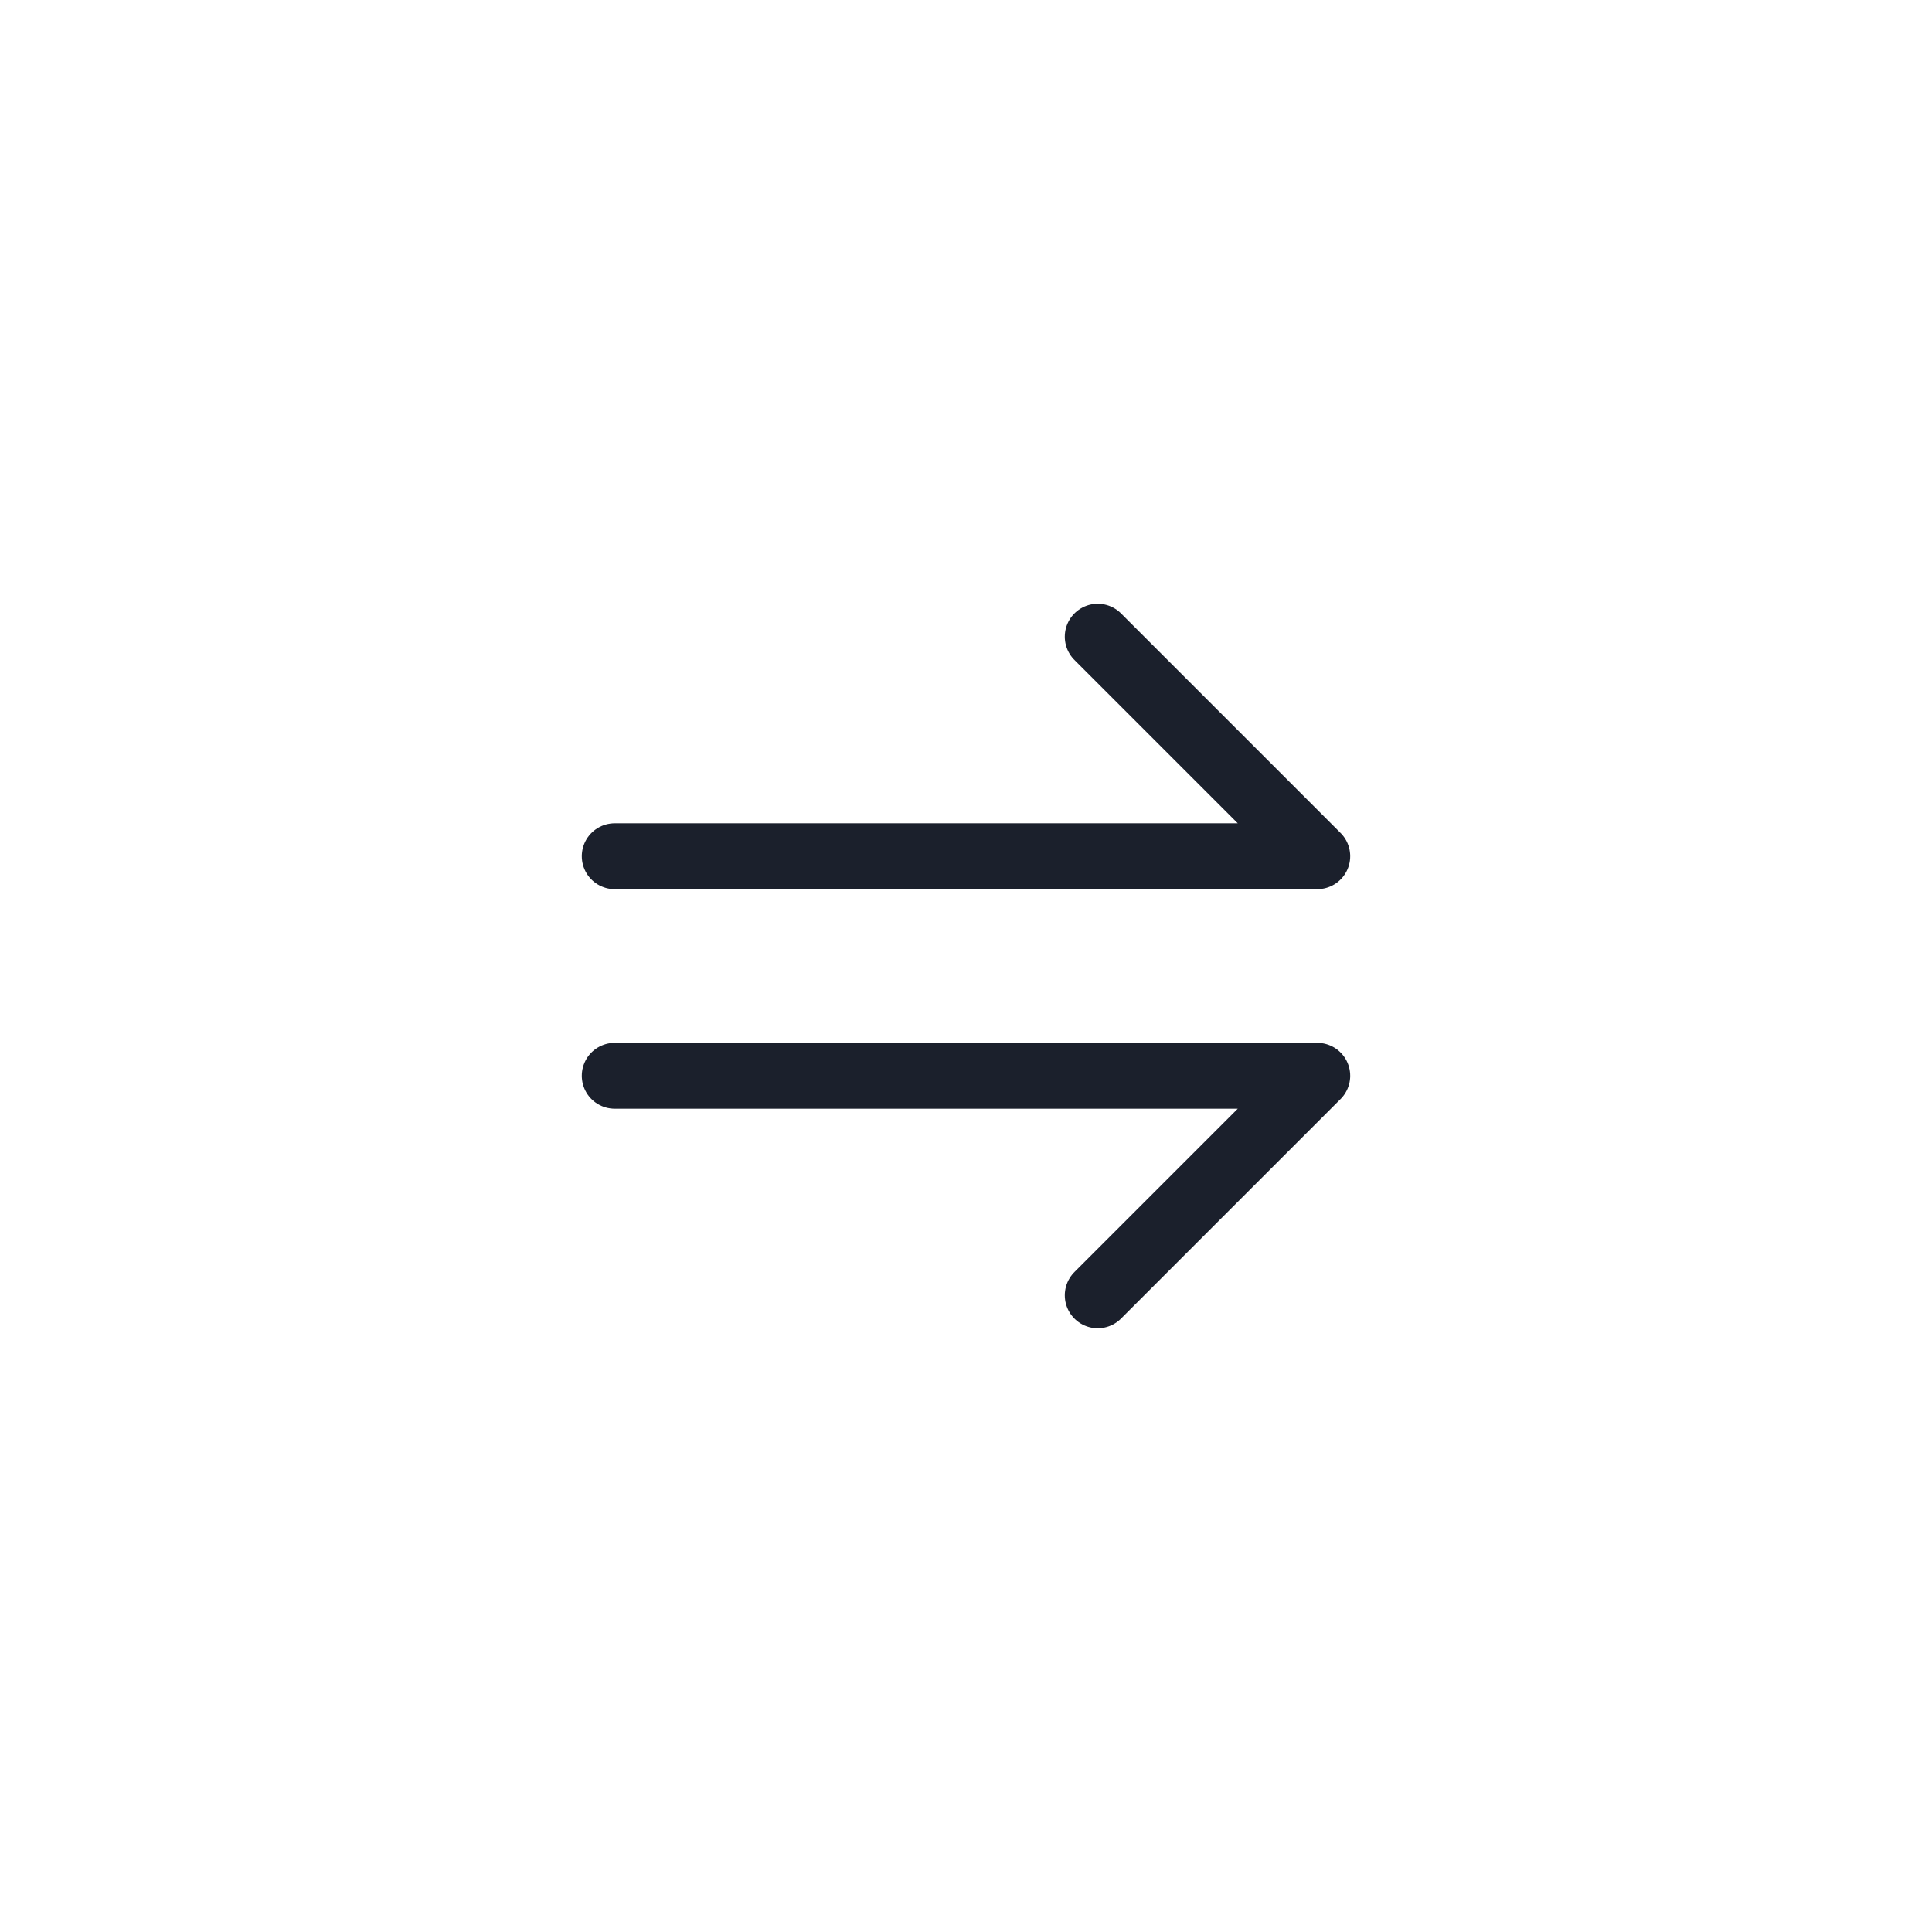 <svg width="44" height="44" viewBox="0 0 44 44" fill="none" xmlns="http://www.w3.org/2000/svg">
<path d="M14 19.5H30L25 14.5M14 24.5H30L25 29.5" stroke="#1B202C" stroke-width="1.5" stroke-linecap="round" stroke-linejoin="round"/>
<defs>
<linearGradient id="paint0_linear_5145_24902" x1="0" y1="0" x2="44" y2="44" gradientUnits="userSpaceOnUse">
<stop stop-color="#1B202C" stop-opacity="0.05"/>
<stop offset="1" stop-color="#1B202C" stop-opacity="0"/>
</linearGradient>
</defs>
</svg>
